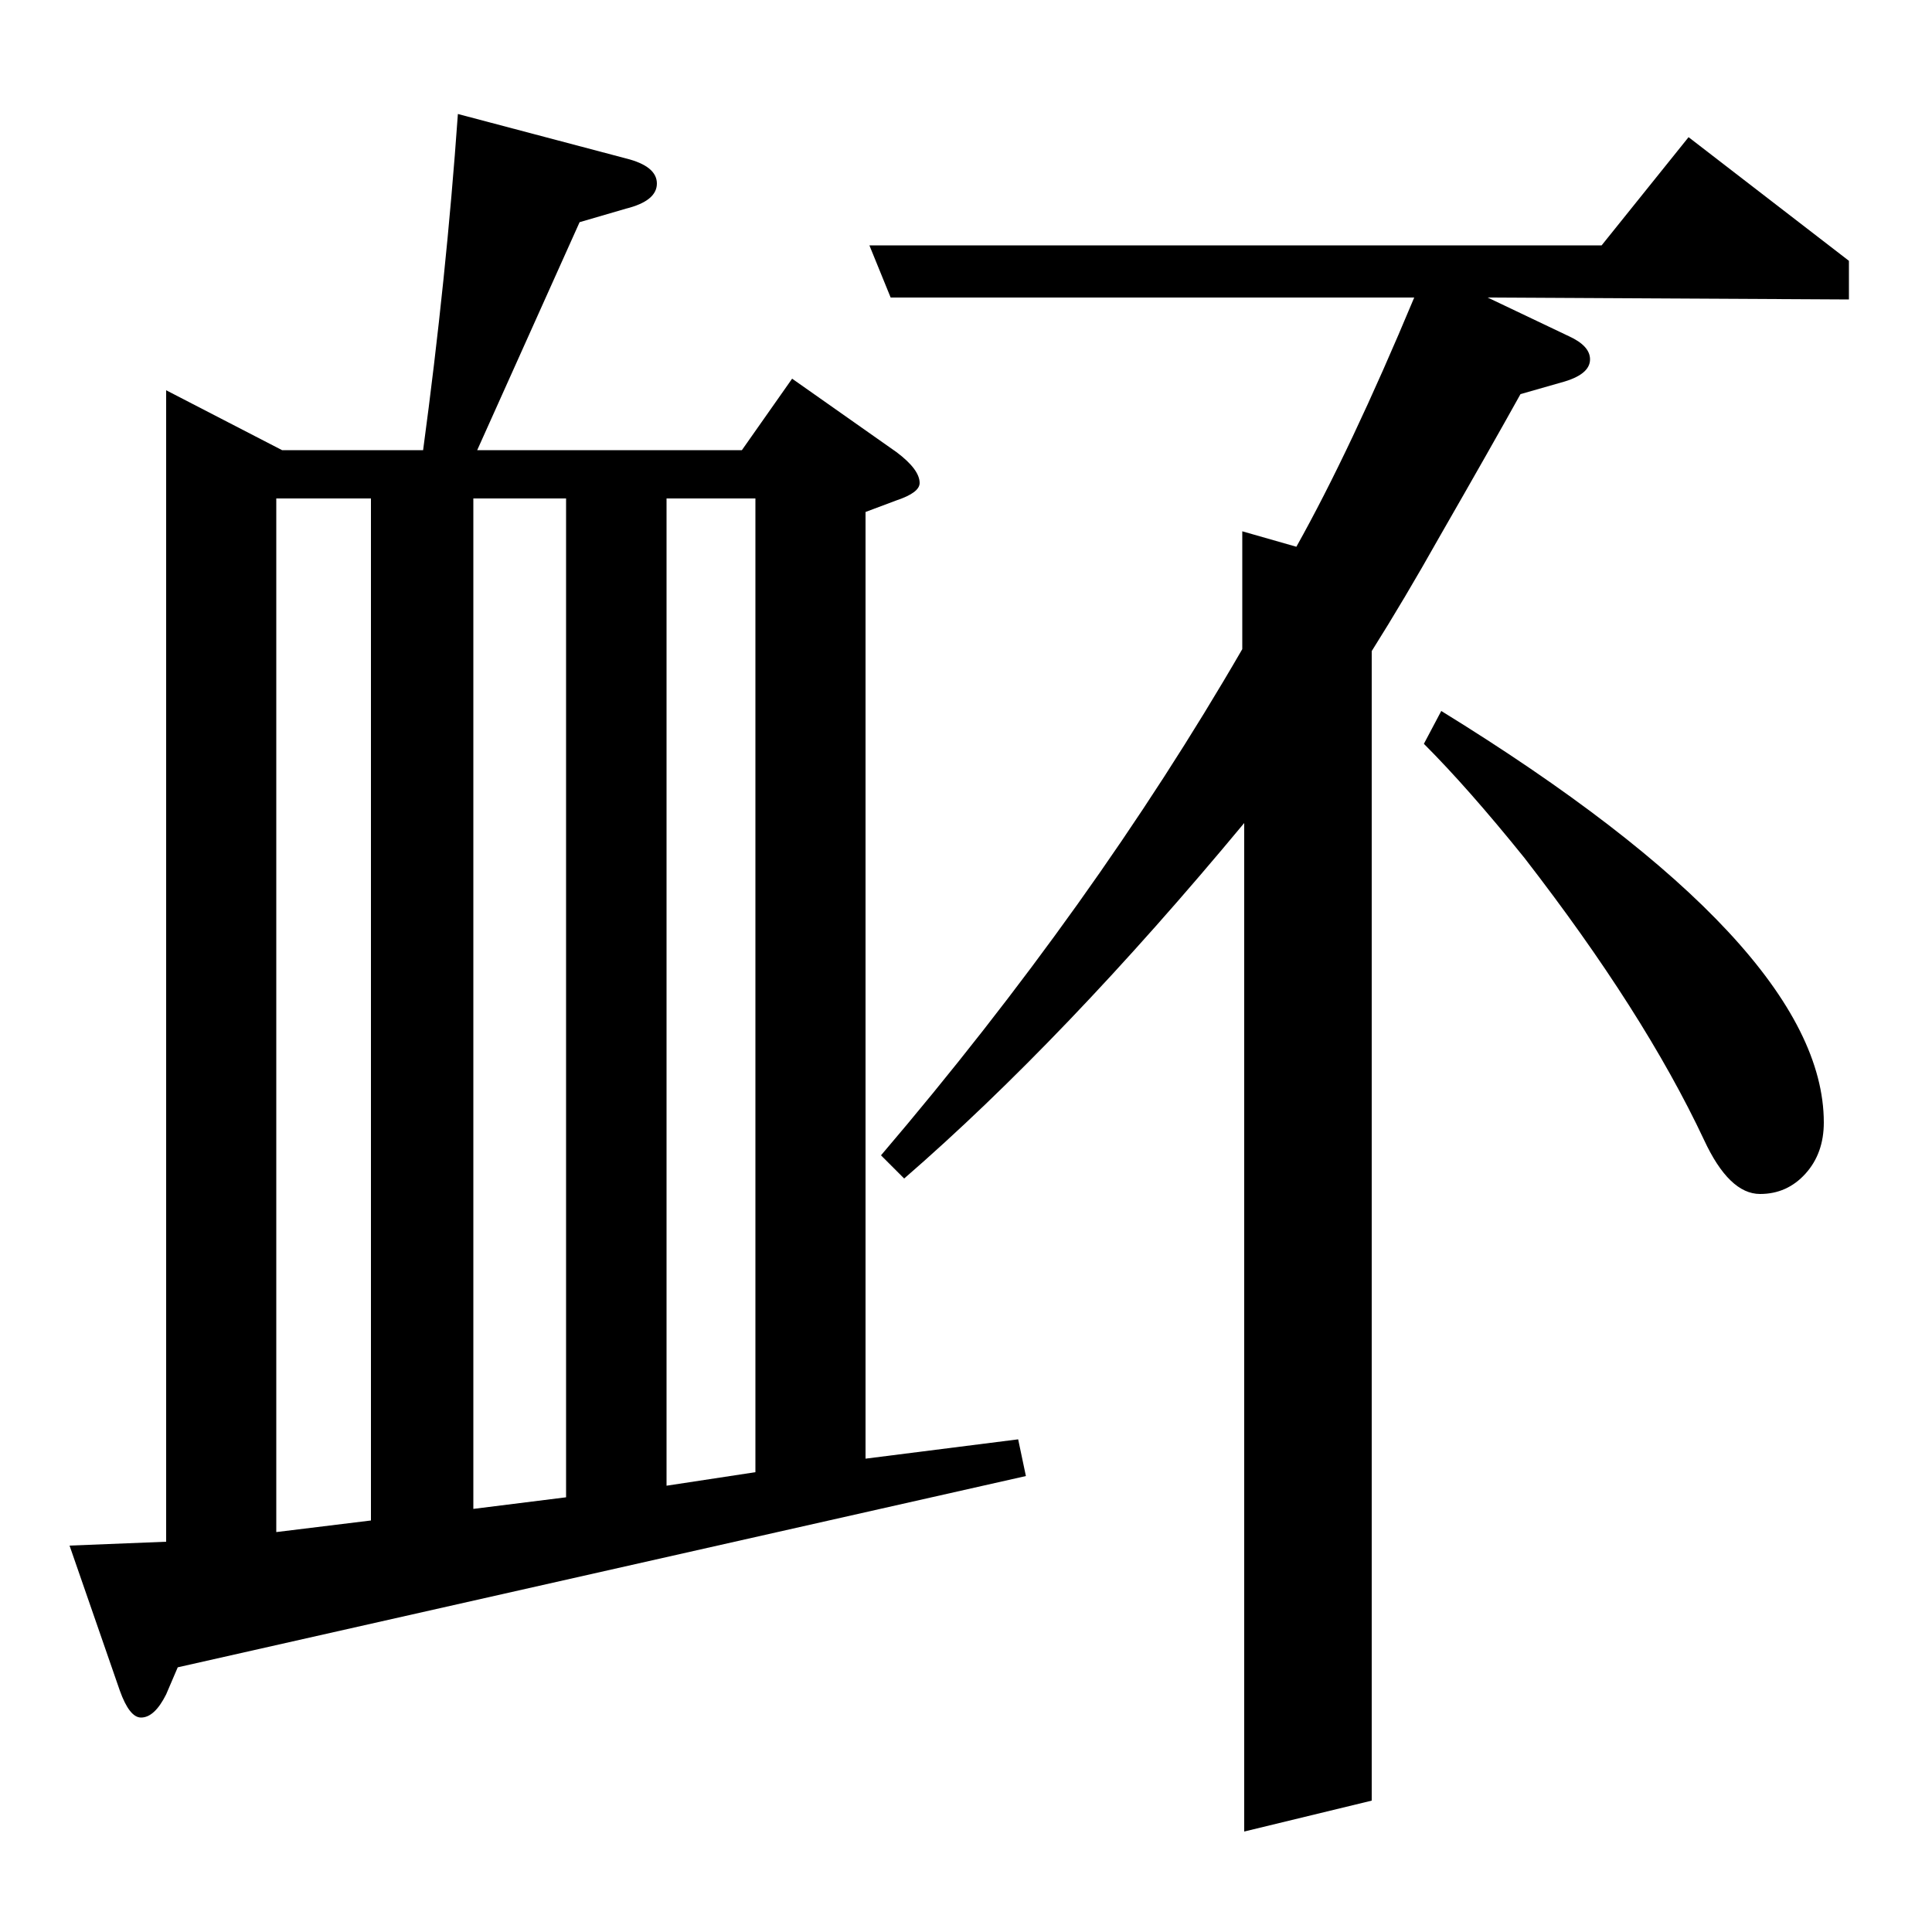 <?xml version="1.0" standalone="no"?>
<!DOCTYPE svg PUBLIC "-//W3C//DTD SVG 1.1//EN" "http://www.w3.org/Graphics/SVG/1.1/DTD/svg11.dtd" >
<svg xmlns="http://www.w3.org/2000/svg" xmlns:xlink="http://www.w3.org/1999/xlink" version="1.1" viewBox="0 -120 1000 1000">
  <g transform="matrix(1 0 0 -1 0 880)">
   <path fill="currentColor"
d="M92 137l-6 -14q-6 -12 -13 -12q-6 0 -11 14l-26 75l50 2v596l60 -31h73q12 89 18 174l87 -23q16 -4 16 -13t-16 -13l-24 -7l-53 -118h137l26 37l54 -38q12 -9 12 -16q0 -5 -12 -9l-16 -6v-490l79 10l4 -19zM143 207l49 6v529h-49v-535zM245 219l48 6v517h-48v-523z
M345 231l46 7v504h-46v-511zM456 402q110 129 187 262v61l28 -8q28 50 61 129h-271l-11 27h379l45 56l83 -64v-20l-187 1l42 -20q11 -5 11 -12q0 -8 -15 -12l-21 -6q-15 -27 -42 -74q-18 -32 -35 -59v-595l-66 -16v522q-93 -112 -176 -184zM746 632q198 -122 198 -213
q0 -16 -9.5 -26.5t-23.5 -10.5q-16 0 -29 28q-31 66 -93 146q-29 36 -52 59z" />
  </g>

</svg>

